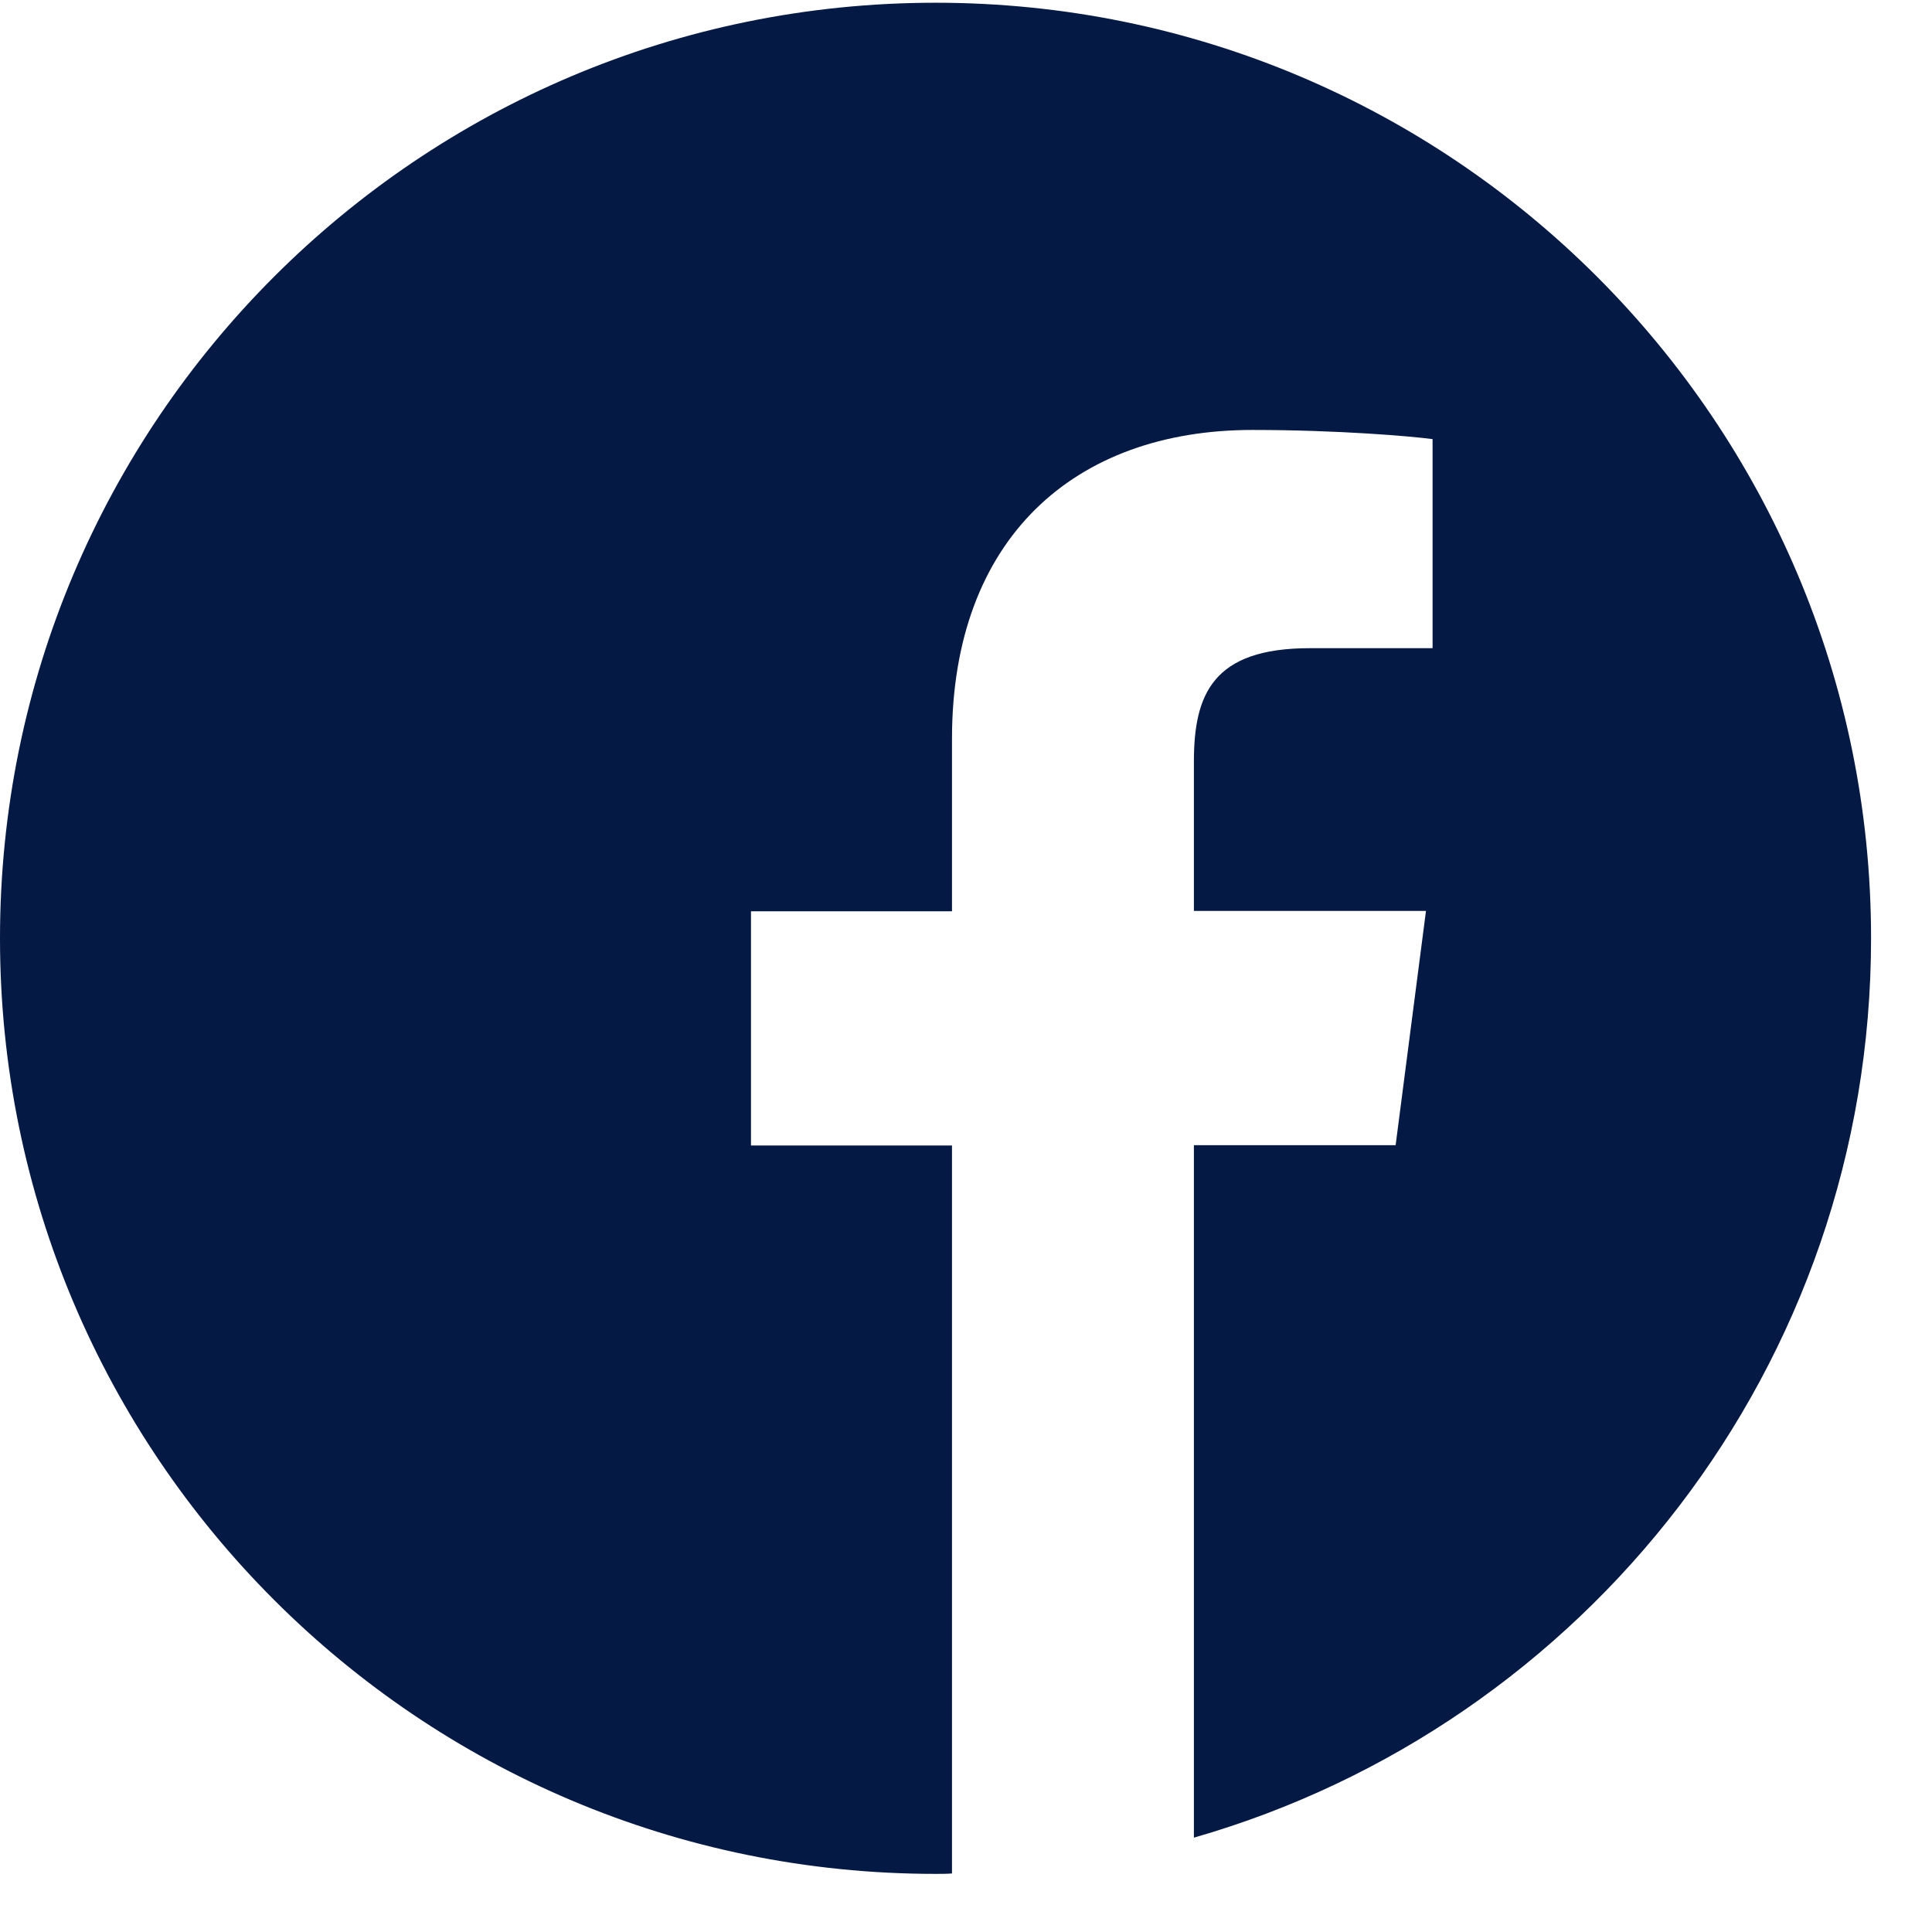 <svg width="24" height="24" viewBox="0 0 24 24" fill="none" xmlns="http://www.w3.org/2000/svg">
<g clip-path="url(#clip0)">
<path d="M23.243 11.656C23.243 5.237 18.041 0.034 11.622 0.034C5.203 0.034 0 5.237 0 11.656C0 18.075 5.203 23.278 11.622 23.278C11.69 23.278 11.758 23.278 11.826 23.273V14.23H9.329V11.32H11.826V9.177C11.826 6.694 13.342 5.341 15.558 5.341C16.62 5.341 17.532 5.419 17.796 5.455V8.052H16.27C15.067 8.052 14.831 8.624 14.831 9.463V11.316H17.714L17.337 14.226H14.831V22.828C19.689 21.435 23.243 16.963 23.243 11.656Z" fill="#051945"/>
</g>
<defs>
<clipPath id="clip0">
<rect width="23.243" height="23.243" fill="white" transform="translate(0 0.034)"/>
</clipPath>
</defs>
</svg>
